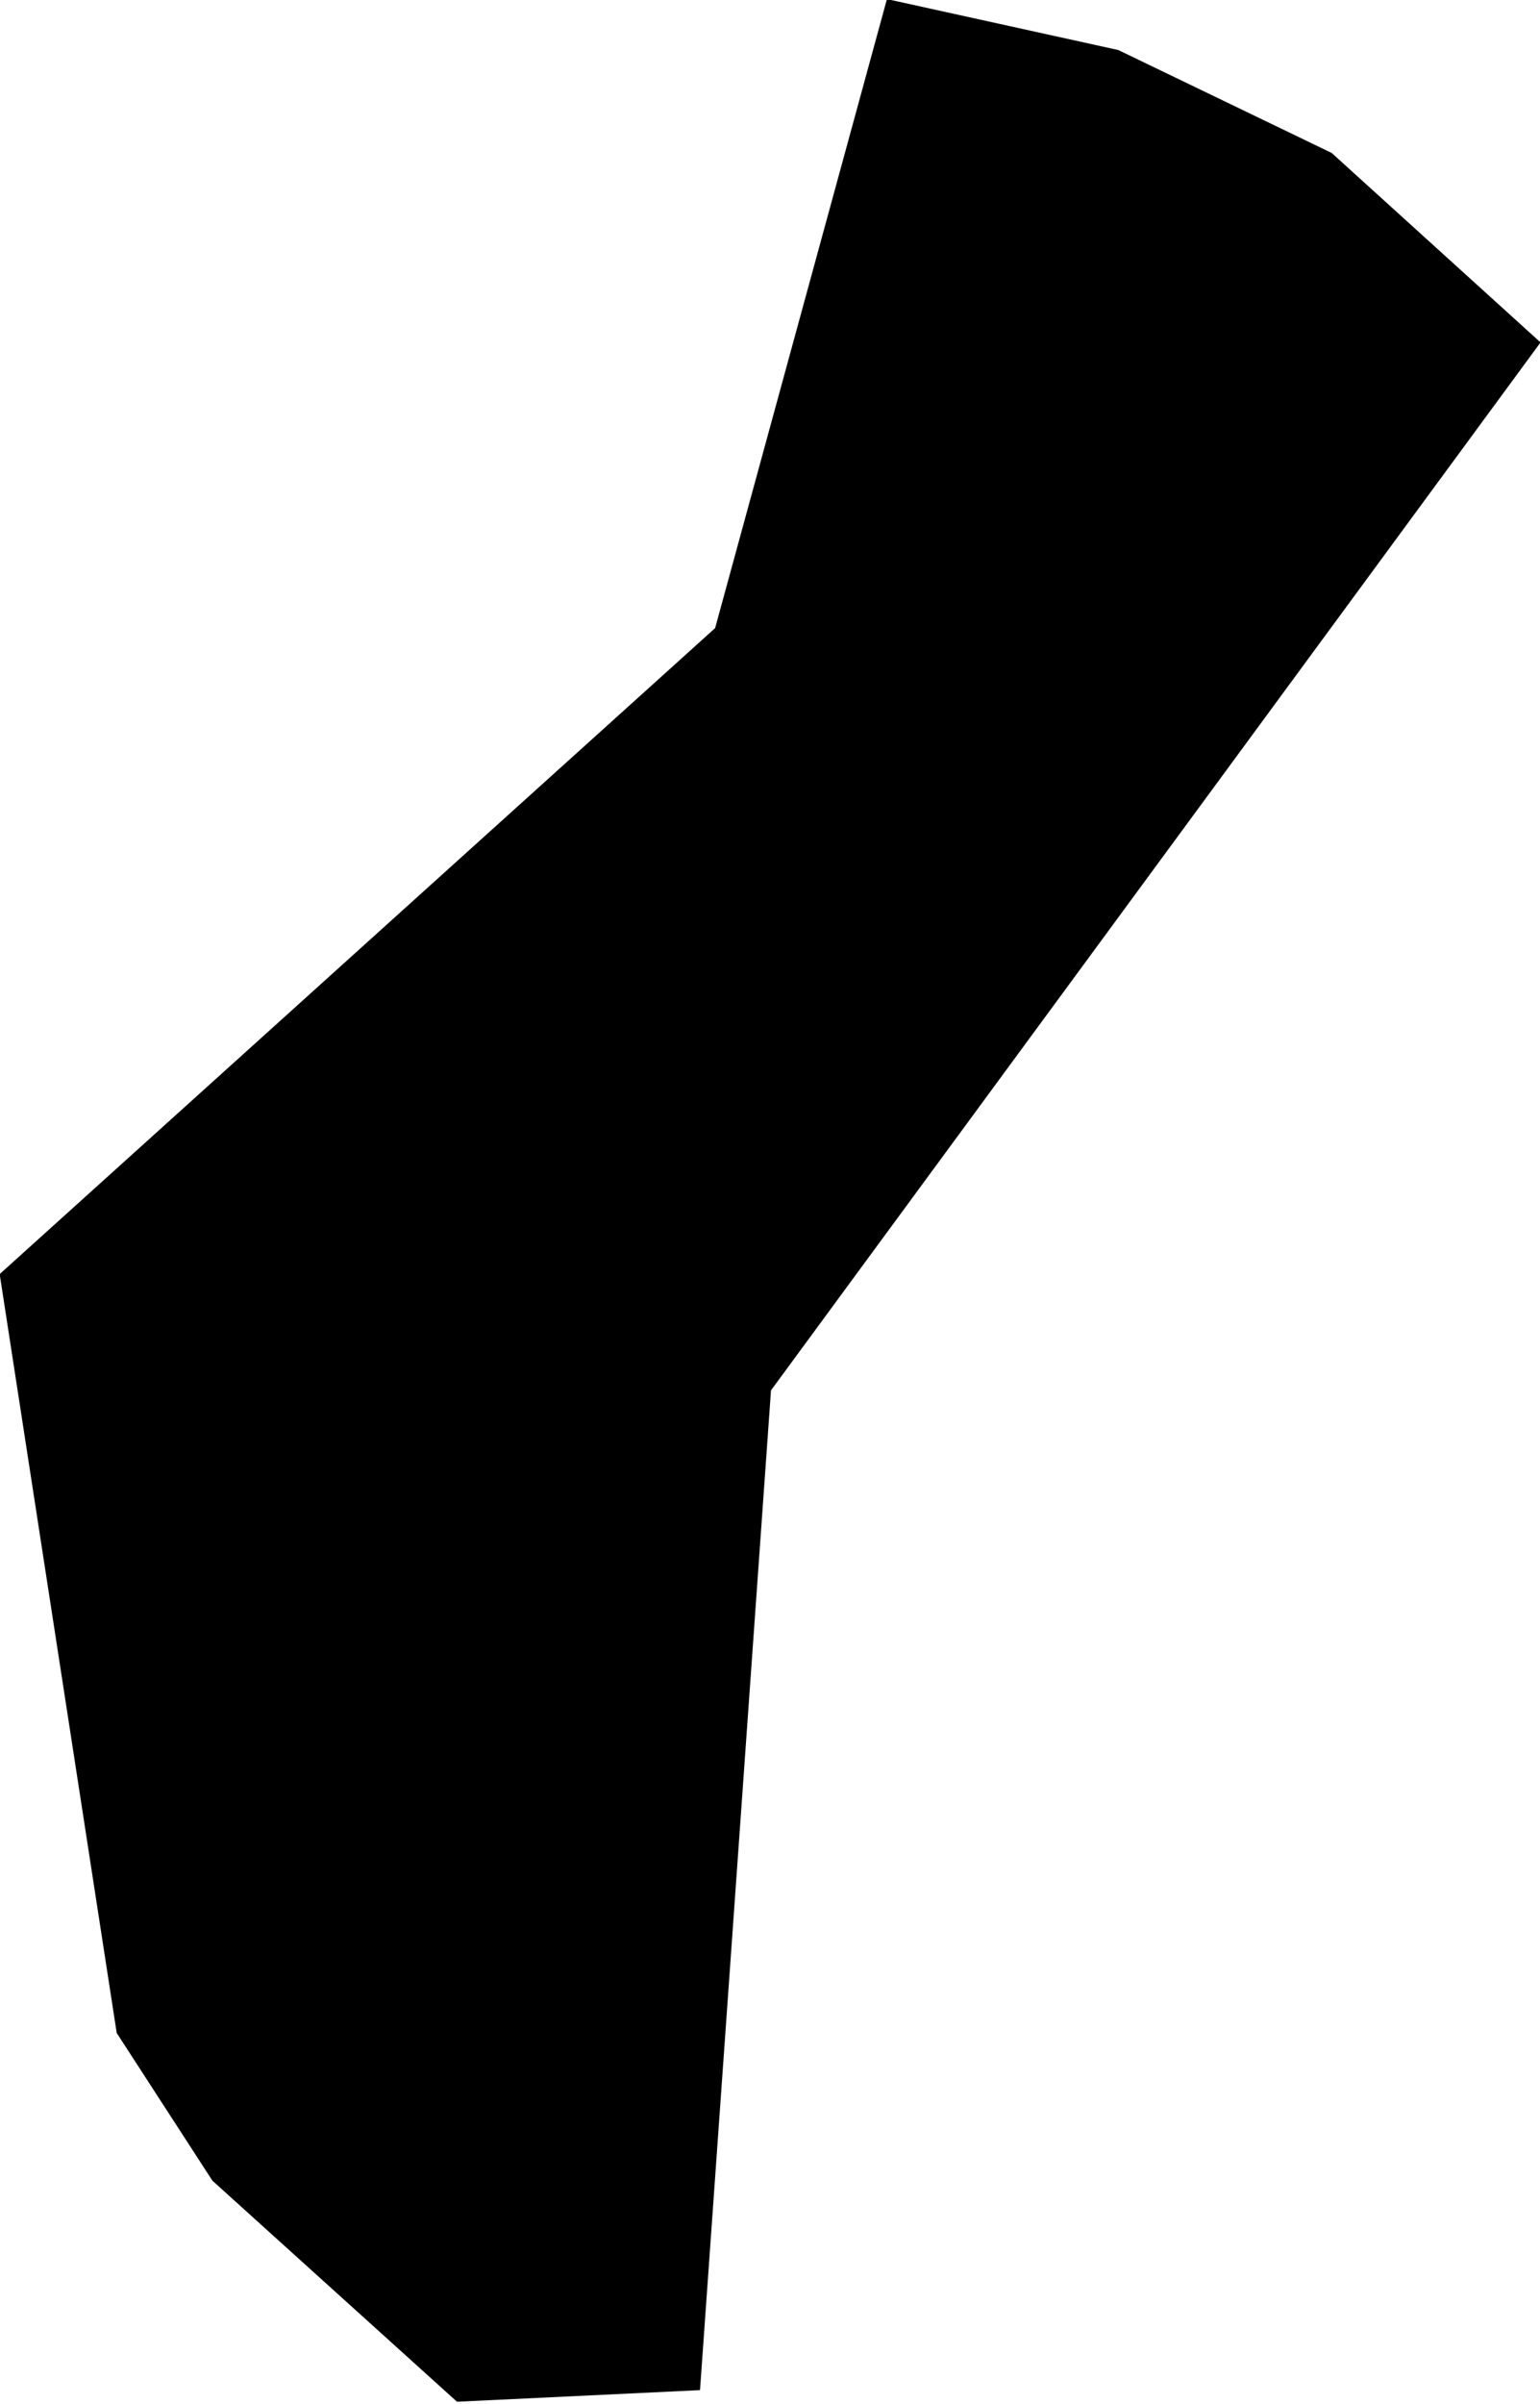 <?xml version="1.0" encoding="utf-8"?><!DOCTYPE svg  PUBLIC '-//W3C//DTD SVG 1.1//EN'  'http://www.w3.org/Graphics/SVG/1.1/DTD/svg11.dtd'><svg enable_background="new 0 0 1000 1560" height="1560px" pretty_print="False" style="stroke-linejoin: round; stroke:#000; fill: none;" version="1.1" viewBox="0 0 1000 1560" width="1000px" xmlns="http://www.w3.org/2000/svg" xmlns:xlink="http://www.w3.org/1999/xlink"><defs><style type="text/css"><![CDATA[path { fill-rule: evenodd; }]]></style></defs><g class="" fill="#000" id="country"><path d="M296.928,1558.03L454.083,1550.524L500.159,902.041L999.679,222.279L864.439,99.671L726.01,32.946L576.296,0L464.811,407.858L0.321,826.976L76.266,1319.072L138.327,1414.78L296.928,1558.03Z "/></g></svg>
